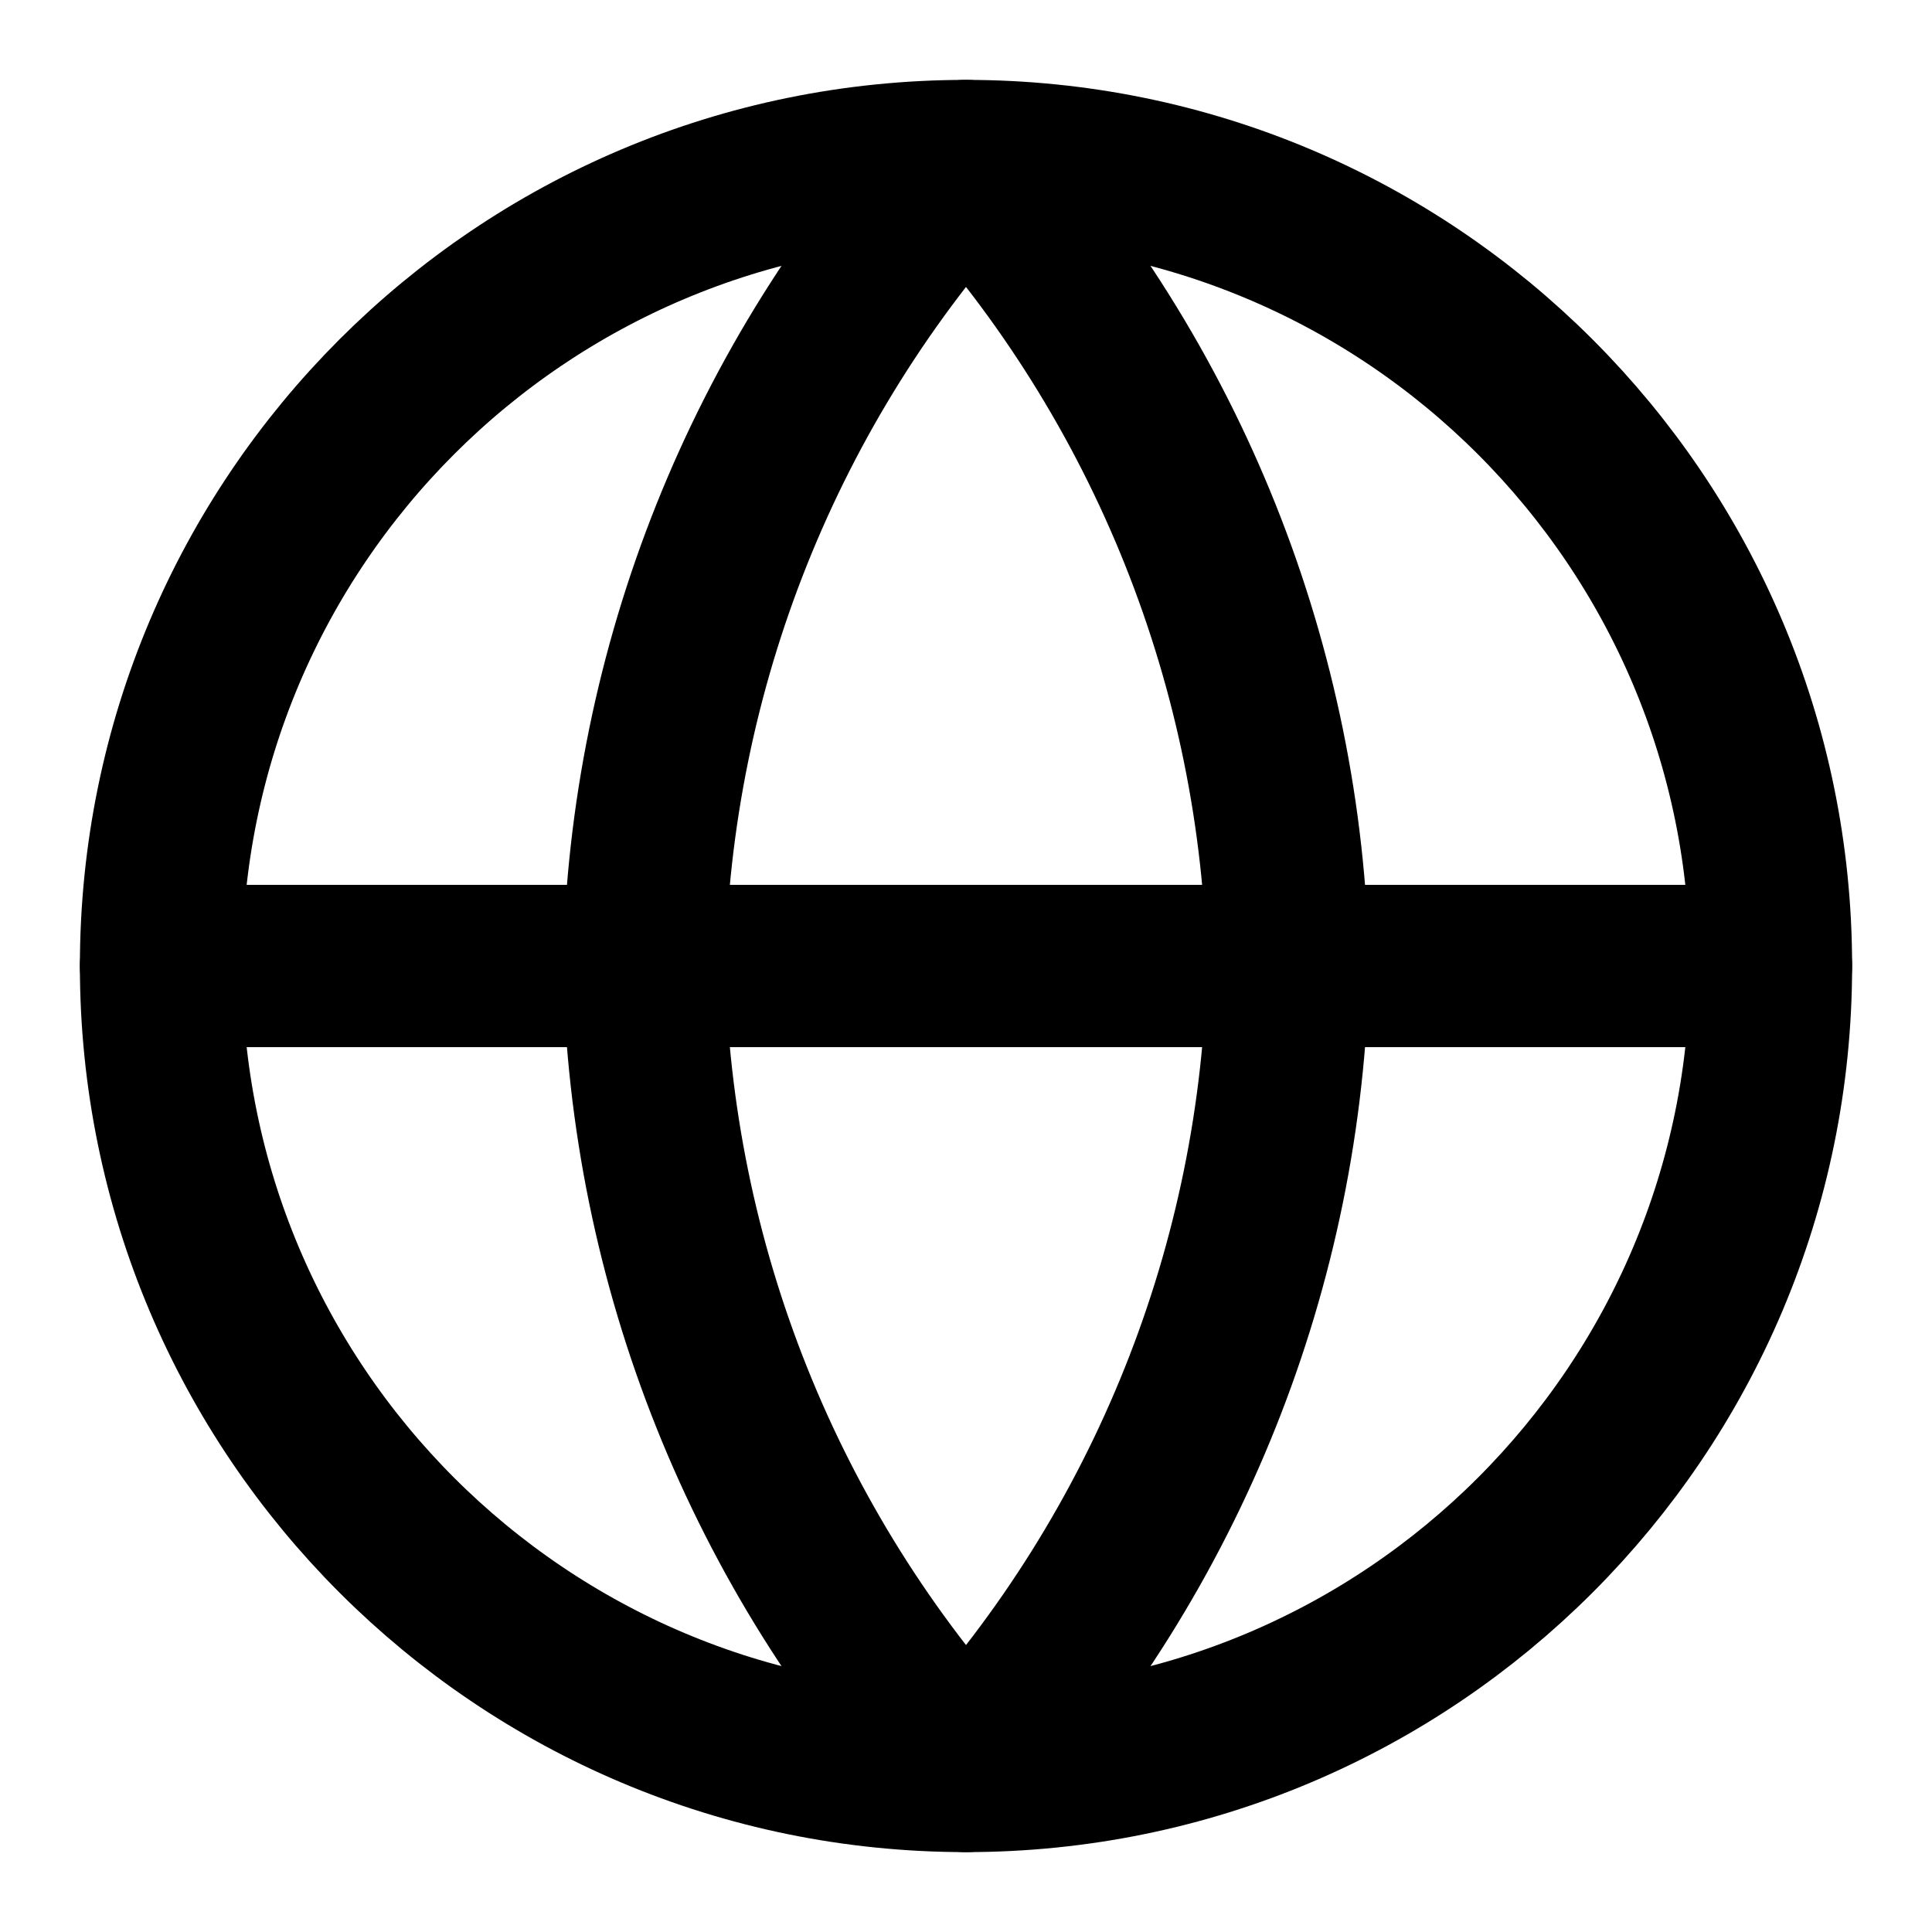 <svg width="20" height="20" viewBox="0 0 20 20" fill="none" xmlns="http://www.w3.org/2000/svg">
<path d="M10 18.333C14.602 18.333 18.333 14.602 18.333 10C18.333 5.398 14.602 1.667 10 1.667C5.398 1.667 1.667 5.398 1.667 10C1.667 14.602 5.398 18.333 10 18.333Z" stroke="black" stroke-width="1.68" stroke-linecap="round" stroke-linejoin="round"/>
<path d="M1.667 10H18.333" stroke="black" stroke-width="1.68" stroke-linecap="round" stroke-linejoin="round"/>
<path d="M10 1.667C12.084 3.949 13.269 6.91 13.333 10C13.269 13.09 12.084 16.051 10 18.333C7.916 16.051 6.731 13.09 6.667 10C6.731 6.91 7.916 3.949 10 1.667V1.667Z" stroke="black" stroke-width="1.68" stroke-linecap="round" stroke-linejoin="round"/>
</svg>
